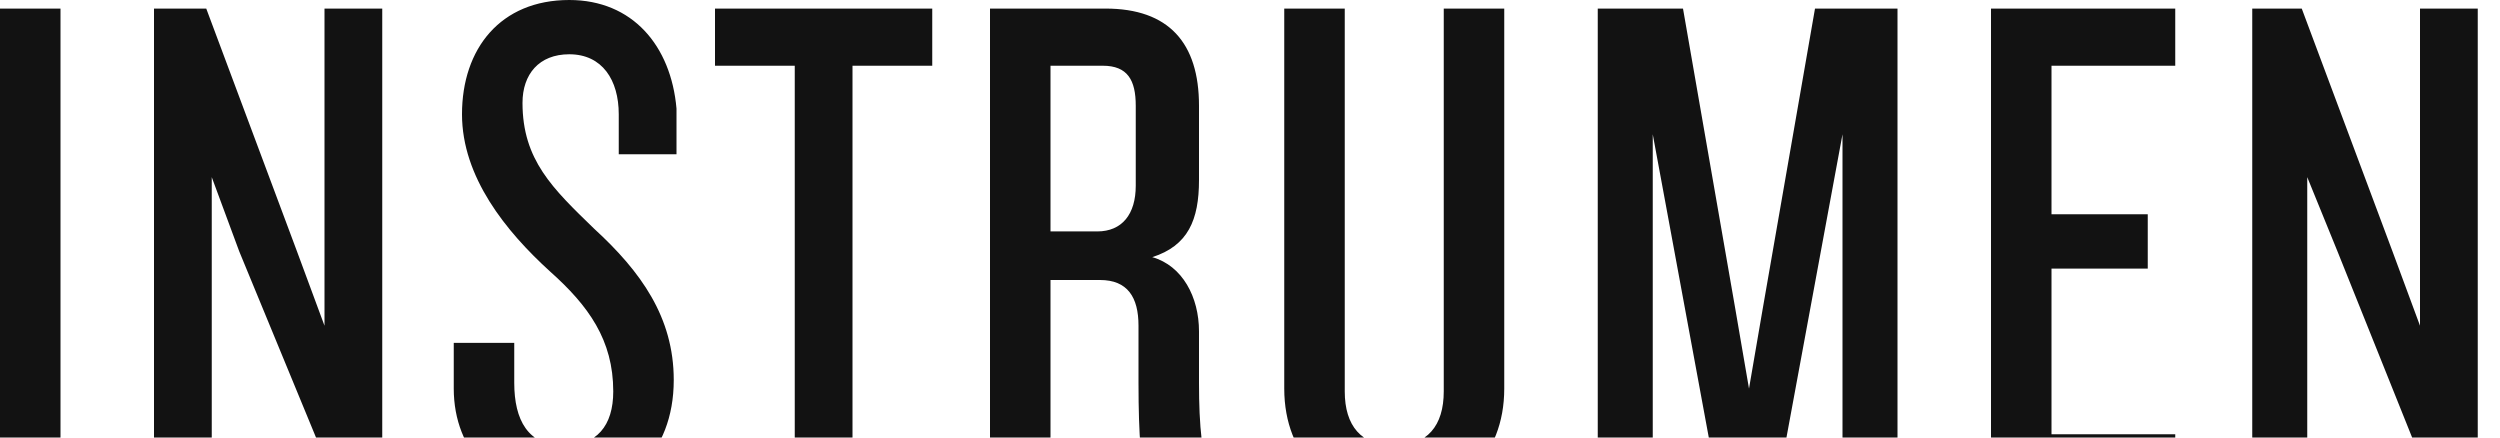 <?xml version="1.0" encoding="utf-8"?>
<svg viewBox="0 0 100 17.5" width="100" height="17.5" xmlns="http://www.w3.org/2000/svg">
  <path classname="" fill="#121212" d="M 47.96 13.257 C 47.96 11.886 47.3 10.629 46.09 10.286 C 47.52 9.829 47.96 8.8 47.96 7.2 L 47.96 4.229 C 47.96 1.714 46.75 0.343 44.22 0.343 L 39.6 0.343 L 39.6 19.657 L 42.02 19.657 L 42.02 11.2 L 44 11.2 C 45.1 11.2 45.54 11.886 45.54 13.029 L 45.54 15.314 C 45.54 17.486 45.65 18.629 45.87 19.657 L 48.51 19.657 C 48.07 18.286 47.96 17.029 47.96 15.314 L 47.96 13.257 Z M 45.43 7.429 C 45.43 8.571 44.88 9.257 43.89 9.257 L 42.02 9.257 L 42.02 2.629 L 44.11 2.629 C 45.1 2.629 45.43 3.2 45.43 4.229 L 45.43 7.429 Z M 0 0.343 L 2.42 0.343 L 2.42 19.657 L 0 19.657 L 0 0.343 Z M 12.98 13.029 L 11.88 10.057 L 8.25 0.343 L 6.16 0.343 L 6.16 19.657 L 8.47 19.657 L 8.47 7.086 L 9.57 10.057 L 13.53 19.657 L 15.29 19.657 L 15.29 0.343 L 12.98 0.343 L 12.98 13.029 Z M 22.77 0 C 20.02 0 18.48 1.943 18.48 4.571 C 18.48 7.086 20.24 9.257 22 10.857 C 23.54 12.229 24.53 13.6 24.53 15.657 C 24.53 17.029 23.87 17.829 22.55 17.829 C 21.12 17.829 20.57 16.8 20.57 15.314 L 20.57 13.714 L 18.15 13.714 L 18.15 15.543 C 18.15 18.057 19.91 19.886 22.55 19.886 C 24.97 19.886 26.95 18.171 26.95 15.2 C 26.95 12.686 25.63 10.857 23.76 9.143 C 22.11 7.543 20.9 6.4 20.9 4.114 C 20.9 2.971 21.56 2.171 22.77 2.171 C 24.09 2.171 24.75 3.2 24.75 4.571 L 24.75 6.171 L 27.06 6.171 L 27.06 4.343 C 26.84 1.829 25.3 0 22.77 0 Z M 28.6 2.629 L 31.79 2.629 L 31.79 19.657 L 34.1 19.657 L 34.1 2.629 L 37.29 2.629 L 37.29 0.343 L 28.6 0.343 L 28.6 2.629 Z M 57.75 15.657 C 57.75 17.029 57.09 17.829 55.77 17.829 C 54.45 17.829 53.79 17.029 53.79 15.657 L 53.79 0.343 L 51.37 0.343 L 51.37 15.543 C 51.37 18.286 53.24 20 55.77 20 C 58.3 20 60.17 18.286 60.17 15.543 L 60.17 0.343 L 57.75 0.343 L 57.75 15.657 Z M 70.51 12.343 L 69.96 15.543 L 69.41 12.343 L 67.32 0.343 L 63.91 0.343 L 63.91 19.657 L 66.11 19.657 L 66.11 5.371 L 66.66 8.343 L 68.75 19.657 L 71.06 19.657 L 73.15 8.343 L 73.7 5.371 L 73.7 19.657 L 75.9 19.657 L 75.9 0.343 L 72.6 0.343 L 70.51 12.343 Z M 79.64 19.657 L 87.01 19.657 L 87.01 17.371 L 82.06 17.371 L 82.06 10.743 L 85.91 10.743 L 85.91 8.571 L 82.06 8.571 L 82.06 2.629 L 87.01 2.629 L 87.01 0.343 L 79.64 0.343 L 79.64 19.657 Z M 96.8 13.029 L 95.7 10.057 L 92.07 0.343 L 90.09 0.343 L 90.09 19.657 L 92.29 19.657 L 92.29 7.086 L 93.5 10.057 L 97.35 19.657 L 99.11 19.657 L 99.11 0.343 L 96.8 0.343 L 96.8 13.029 Z M 101.42 0.343 L 101.42 2.629 L 104.5 2.629 L 104.5 19.657 L 106.92 19.657 L 106.92 2.629 L 110 2.629 L 110 0.343 L 101.42 0.343 Z"/>
</svg>
